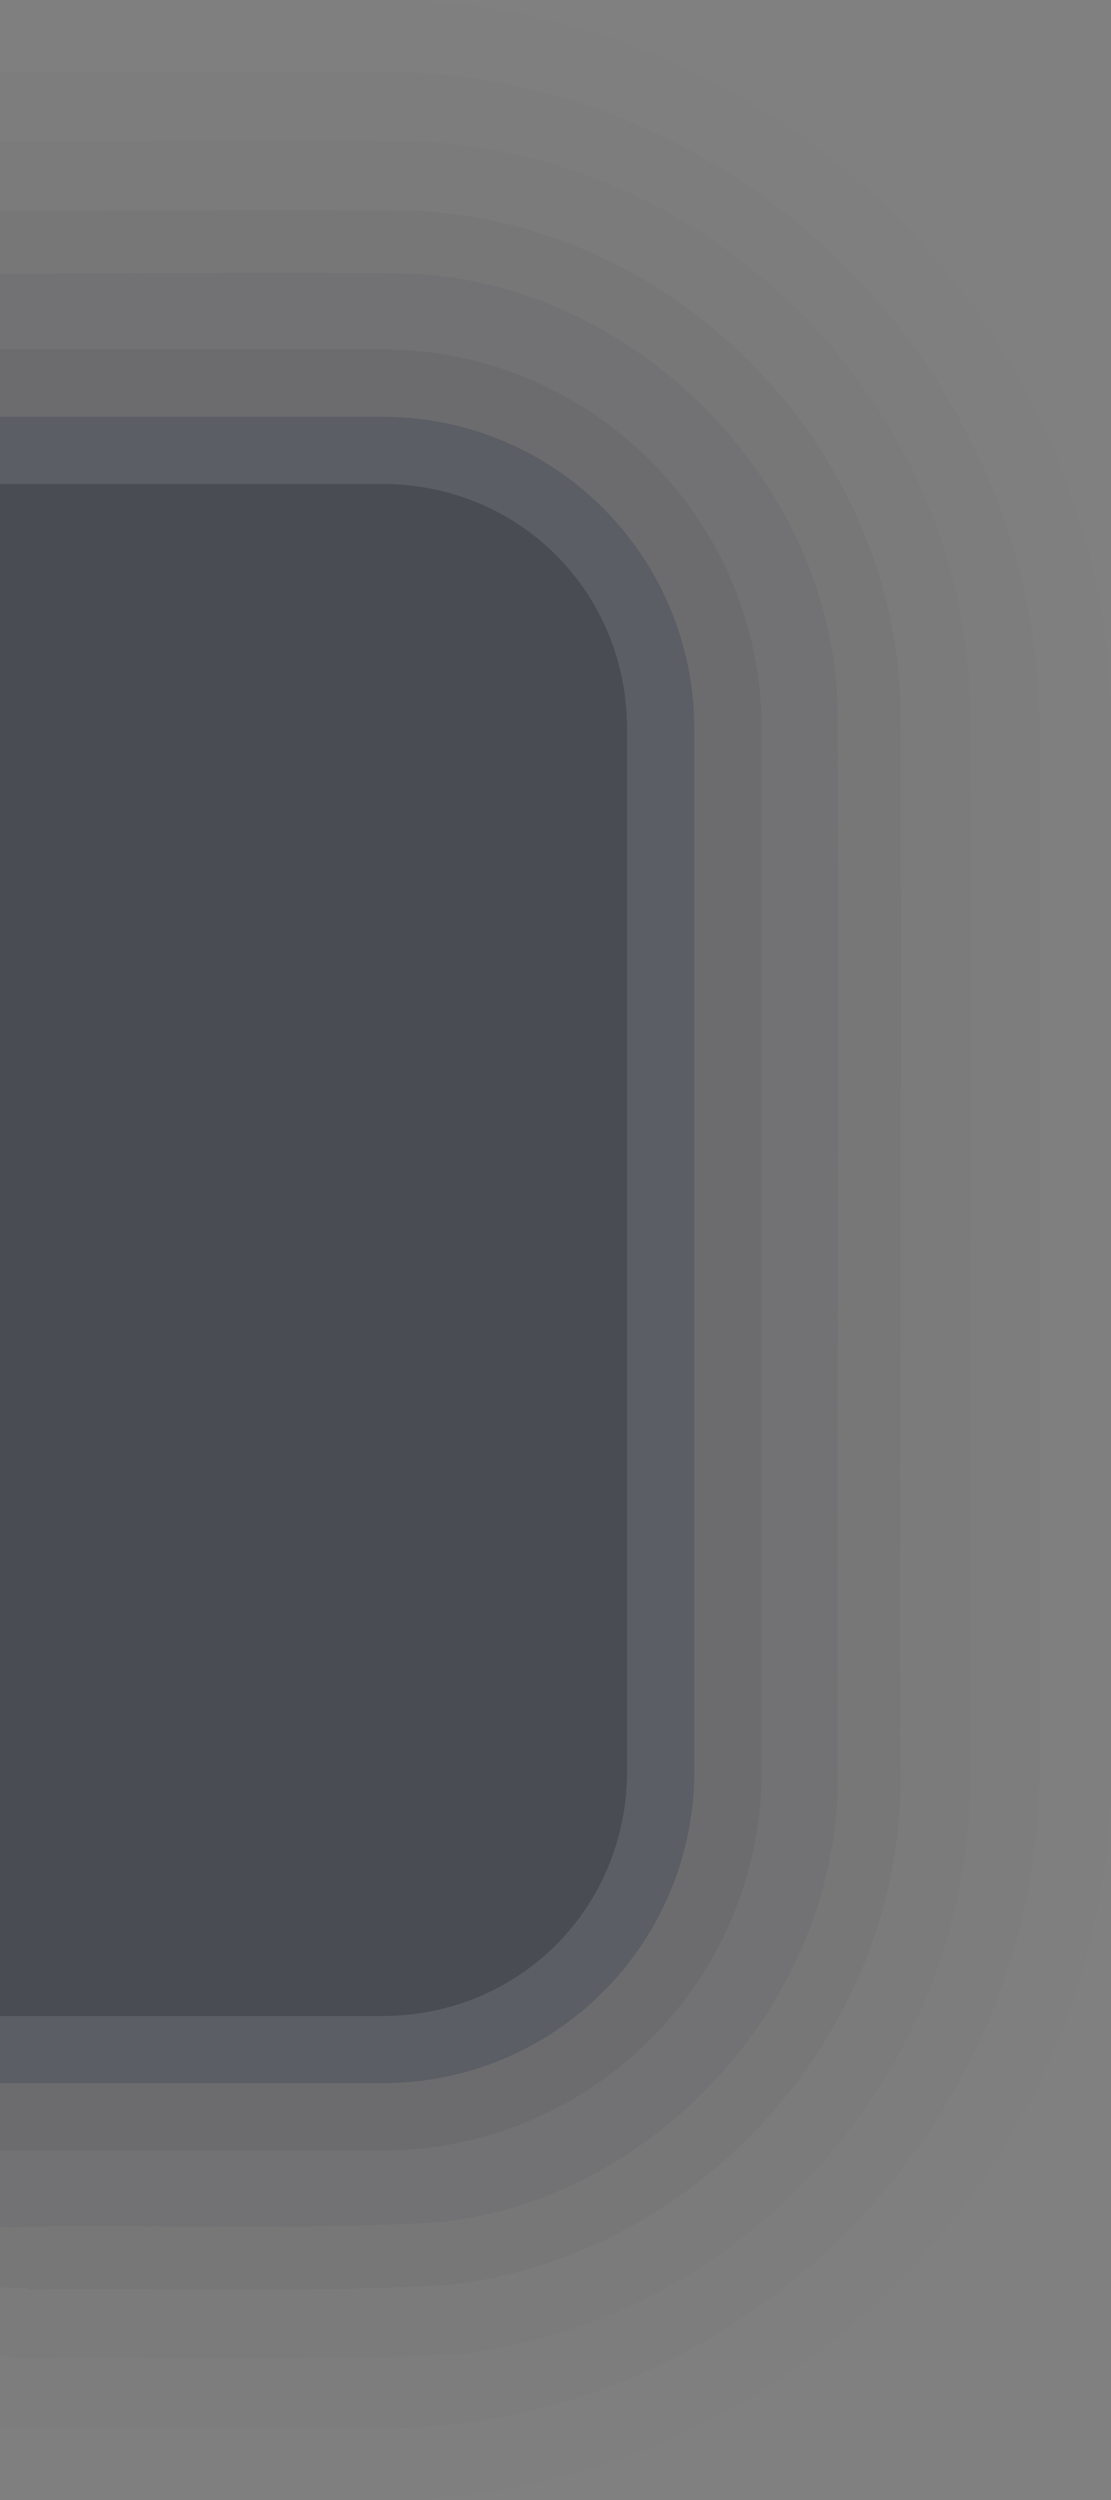 <?xml version="1.0" encoding="UTF-8" standalone="no"?>
<!-- Created with Inkscape (http://www.inkscape.org/) -->

<svg
   xmlns:dc="http://purl.org/dc/elements/1.1/"
   xmlns:cc="http://creativecommons.org/ns#"
   xmlns:rdf="http://www.w3.org/1999/02/22-rdf-syntax-ns#"
   xmlns:svg="http://www.w3.org/2000/svg"
   xmlns="http://www.w3.org/2000/svg"
   xmlns:xlink="http://www.w3.org/1999/xlink"
   xmlns:sodipodi="http://sodipodi.sourceforge.net/DTD/sodipodi-0.dtd"
   xmlns:inkscape="http://www.inkscape.org/namespaces/inkscape"
   width="16"
   height="36"
   id="svg3783"
   version="1.1"
   inkscape:version="0.48.3.1 r9886"
   sodipodi:docname="dash.svg"
   inkscape:export-filename="/home/matthieu/Eye-Candy/Faience/0.5/theme/Faience/gnome-shell/assets/search-section-header.png"
   inkscape:export-xdpi="180"
   inkscape:export-ydpi="180">
  <rect width="100%" height="100%" fill="#808080" stroke="none"/>
  <defs
     id="defs3785">
    <linearGradient
       inkscape:collect="always"
       id="linearGradient3835">
      <stop
         style="stop-color:#ffffff;stop-opacity:1;"
         offset="0"
         id="stop3837" />
      <stop
         style="stop-color:#ffffff;stop-opacity:0;"
         offset="1"
         id="stop3839" />
    </linearGradient>
    <linearGradient
       id="linearGradient4313">
      <stop
         style="stop-color:#ffffff;stop-opacity:0.196;"
         offset="0"
         id="stop4315" />
      <stop
         style="stop-color:#ffffff;stop-opacity:0.059;"
         offset="1"
         id="stop4317" />
    </linearGradient>
    <linearGradient
       inkscape:collect="always"
       xlink:href="#linearGradient4313"
       id="linearGradient4319"
       x1="26"
       y1="2"
       x2="26"
       y2="20"
       gradientUnits="userSpaceOnUse" />
    <linearGradient
       inkscape:collect="always"
       xlink:href="#linearGradient4313"
       id="linearGradient4325"
       gradientUnits="userSpaceOnUse"
       x1="26"
       y1="2"
       x2="26"
       y2="20" />
    <linearGradient
       inkscape:collect="always"
       xlink:href="#linearGradient4313"
       id="linearGradient4329"
       gradientUnits="userSpaceOnUse"
       x1="26"
       y1="2"
       x2="26"
       y2="20" />
    <linearGradient
       inkscape:collect="always"
       xlink:href="#linearGradient4313"
       id="linearGradient4331"
       gradientUnits="userSpaceOnUse"
       x1="26"
       y1="2"
       x2="26"
       y2="20" />
    <linearGradient
       inkscape:collect="always"
       xlink:href="#linearGradient4313"
       id="linearGradient4350"
       gradientUnits="userSpaceOnUse"
       x1="26"
       y1="2"
       x2="26"
       y2="20"
       gradientTransform="translate(0,1020.362)" />
    <linearGradient
       inkscape:collect="always"
       xlink:href="#linearGradient4313"
       id="linearGradient4357"
       gradientUnits="userSpaceOnUse"
       x1="26"
       y1="2"
       x2="26"
       y2="20" />
    <linearGradient
       inkscape:collect="always"
       xlink:href="#linearGradient4313"
       id="linearGradient4359"
       gradientUnits="userSpaceOnUse"
       x1="26"
       y1="2"
       x2="26"
       y2="20" />
    <linearGradient
       inkscape:collect="always"
       xlink:href="#linearGradient4313"
       id="linearGradient4416"
       gradientUnits="userSpaceOnUse"
       x1="26"
       y1="2"
       x2="26"
       y2="20"
       gradientTransform="translate(0,1030.362)" />
    <linearGradient
       inkscape:collect="always"
       xlink:href="#linearGradient4313"
       id="linearGradient4419"
       gradientUnits="userSpaceOnUse"
       x1="26"
       y1="2"
       x2="26"
       y2="20"
       gradientTransform="translate(0,1030.362)" />
    <linearGradient
       inkscape:collect="always"
       xlink:href="#linearGradient4313"
       id="linearGradient4433"
       gradientUnits="userSpaceOnUse"
       gradientTransform="translate(0,1030.362)"
       x1="26"
       y1="2"
       x2="26"
       y2="20" />
    <linearGradient
       inkscape:collect="always"
       xlink:href="#linearGradient4313"
       id="linearGradient4437"
       gradientUnits="userSpaceOnUse"
       gradientTransform="translate(0,1030.362)"
       x1="26"
       y1="2"
       x2="26"
       y2="20" />
    <linearGradient
       inkscape:collect="always"
       xlink:href="#linearGradient4313"
       id="linearGradient4439"
       gradientUnits="userSpaceOnUse"
       x1="26"
       y1="2"
       x2="26"
       y2="20" />
    <clipPath
       clipPathUnits="userSpaceOnUse"
       id="clipPath3783">
      <path
         style="opacity:0.4;color:#000000;fill:#ff00ff;fill-opacity:1;fill-rule:nonzero;stroke:none;stroke-width:1;marker:none;visibility:visible;display:inline;overflow:visible;enable-background:accumulate"
         d="m 0,1040.362 0,22 48,0 0,-22 -48,0 z m 4.5,2 39,0 c 1.385,0 2.5,1.115 2.5,2.5 l 0,13 c 0,1.385 -1.115,2.5 -2.5,2.5 l -39,0 c -1.385,0 -2.5,-1.115 -2.5,-2.5 l 0,-13 c 0,-1.385 1.115,-2.5 2.5,-2.5 z"
         id="path3785"
         inkscape:connector-curvature="0" />
    </clipPath>
    <linearGradient
       inkscape:collect="always"
       xlink:href="#linearGradient4313"
       id="linearGradient3797"
       gradientUnits="userSpaceOnUse"
       gradientTransform="translate(0,1030.362)"
       x1="26"
       y1="2"
       x2="26"
       y2="20" />
    <linearGradient
       inkscape:collect="always"
       xlink:href="#linearGradient4313"
       id="linearGradient3812"
       gradientUnits="userSpaceOnUse"
       x1="26"
       y1="2"
       x2="26"
       y2="30" />
    <linearGradient
       inkscape:collect="always"
       xlink:href="#linearGradient3835"
       id="linearGradient3841"
       x1="0"
       y1="20"
       x2="0"
       y2="40"
       gradientUnits="userSpaceOnUse"
       spreadMethod="reflect" />
    <clipPath
       clipPathUnits="userSpaceOnUse"
       id="clipPath3838">
      <path
         style="opacity:0.1;color:#000000;fill:#ff00ff;fill-opacity:1;fill-rule:nonzero;stroke:none;stroke-width:2;marker:none;visibility:visible;display:inline;overflow:visible;enable-background:accumulate"
         d="m 36,1068.362 -6,0 0,5.5 c 0,2.493 -2.007,4.5 -4.5,4.5 l -15,0 c -2.493,0 -4.5,-2.007 -4.5,-4.5 l 0,-5.5 -6,0 0,16 36,0 0,-16 z"
         id="path3840"
         inkscape:connector-curvature="0" />
    </clipPath>
  </defs>
  <sodipodi:namedview
     id="base"
     pagecolor="#ffffff"
     bordercolor="#666666"
     borderopacity="1.0"
     inkscape:pageopacity="0.0"
     inkscape:pageshadow="2"
     inkscape:zoom="15.327746"
     inkscape:cx="-24.960547"
     inkscape:cy="17.500892"
     inkscape:document-units="px"
     inkscape:current-layer="g3027"
     showgrid="true"
     inkscape:showpageshadow="false"
     inkscape:window-width="1920"
     inkscape:window-height="1029"
     inkscape:window-x="0"
     inkscape:window-y="24"
     inkscape:window-maximized="1">
    <inkscape:grid
       type="xygrid"
       id="grid4301"
       empspacing="8"
       visible="true"
       enabled="true"
       snapvisiblegridlinesonly="true" />
  </sodipodi:namedview>
  <g
     inkscape:label="Calque 1"
     inkscape:groupmode="layer"
     id="layer1"
     transform="translate(0,-1016.362)">
    <g
       id="g3027"
       transform="matrix(0,-1,1,0,-1048.362,1052.362)">
      <path
         style="opacity:0.01;color:#000000;fill:#000000;fill-opacity:1;fill-rule:nonzero;stroke:none;stroke-width:2;marker:none;visibility:visible;display:inline;overflow:visible;enable-background:accumulate"
         d="M 0 0 L 0 6 L 5.5 6 C 7.993 6 10 8.007 10 10.5 L 10 25.5 C 10 27.993 7.993 30 5.5 30 L 0 30 L 0 36 L 5.5 36 C 11.22 36 16 31.22 16 25.5 L 16 10.5 C 16 4.78 11.22 0 5.5 0 L 0 0 z "
         transform="matrix(0,1,-1,0,36,1048.362)"
         id="path3790" />
      <path
         style="opacity:0.02;color:#000000;fill:#000000;fill-opacity:1;fill-rule:nonzero;stroke:none;stroke-width:2;marker:none;visibility:visible;display:inline;overflow:visible;enable-background:accumulate"
         d="M 0 1.031 L 0 6 L 5.5 6 C 7.993 6 10 8.007 10 10.5 L 10 25.5 C 10 27.993 7.993 30 5.5 30 L 0 30 L 0 34.969 L 5.5 34.969 C 10.654 34.969 14.969 30.654 14.969 25.5 L 14.969 10.5 C 14.969 5.346 10.654 1.031 5.5 1.031 L 0 1.031 z "
         transform="matrix(0,1,-1,0,36,1048.362)"
         id="path3788" />
      <path
         style="opacity:0.03;color:#000000;fill:#323841;fill-opacity:1;fill-rule:nonzero;stroke:none;stroke-width:2;marker:none;visibility:visible;display:inline;overflow:visible;enable-background:accumulate"
         d="M 0 2.031 L 0 6 L 5.5 6 C 7.993 6 10 8.007 10 10.5 L 10 25.5 C 10 27.993 7.993 30 5.5 30 L 0 30 L 0 33.906 A 1.012 1.012 0 0 0 0.375 33.969 C 0.389 33.969 0.434 33.969 0.5 33.969 C 2.352 33.948 4.35 34.015 6.375 33.906 C 6.407 33.905 6.436 33.908 6.469 33.906 A 1.012 1.012 0 0 0 6.562 33.906 C 10.803 33.444 14.077 29.673 13.969 25.406 C 13.971 25.465 13.971 25.448 13.969 25.375 C 13.959 20.325 13.989 15.26 13.969 10.188 C 13.969 10.177 13.969 10.167 13.969 10.156 C 13.969 10.136 13.969 10.093 13.969 10.094 C 13.835 5.765 10.235 2.165 5.906 2.031 C 5.907 2.031 5.863 2.031 5.844 2.031 C 5.833 2.031 5.823 2.031 5.812 2.031 C 3.851 2.013 1.918 2.034 0 2.031 z "
         transform="matrix(0,1,-1,0,36,1048.362)"
         id="path3029" />
      <path
         style="opacity:0.05;color:#000000;fill:#323841;fill-opacity:1;fill-rule:nonzero;stroke:none;stroke-width:2;marker:none;visibility:visible;display:inline;overflow:visible;enable-background:accumulate"
         d="M 0 3.031 L 0 6 L 5.5 6 C 7.993 6 10 8.007 10 10.5 L 10 25.5 C 10 27.993 7.993 30 5.5 30 L 0 30 L 0 32.938 C 0.13 32.942 0.245 32.949 0.375 32.938 L 0.375 32.969 C 0.415 32.968 0.46 32.969 0.5 32.969 C 2.415 32.947 4.41 33.019 6.406 32.906 A 0.913 0.913 0 0 0 6.438 32.906 C 10.135 32.503 13.064 29.158 12.969 25.438 C 12.968 25.427 12.969 25.417 12.969 25.406 C 12.959 20.33 12.99 15.243 12.969 10.156 A 0.913 0.913 0 0 0 12.969 10.125 C 12.852 6.35 9.65 3.148 5.875 3.031 A 0.913 0.913 0 0 0 5.844 3.031 C 3.885 3.012 1.938 3.034 0 3.031 z "
         transform="matrix(0,1,-1,0,36,1048.362)"
         id="path3025" />
      <path
         style="opacity:0.07;color:#000000;fill:#323841;fill-opacity:1;fill-rule:nonzero;stroke:none;stroke-width:2;marker:none;visibility:visible;display:inline;overflow:visible;enable-background:accumulate"
         d="M 0 3.938 L 0 6 L 5.5 6 C 7.993 6 10 8.007 10 10.5 L 10 25.5 C 10 27.993 7.993 30 5.5 30 L 0 30 L 0 32.062 C 0.13 32.069 0.245 32.079 0.375 32.062 C 2.36 32.036 4.363 32.112 6.344 32 C 9.547 31.651 12.159 28.661 12.062 25.438 C 12.053 20.346 12.084 15.247 12.062 10.156 C 11.962 6.899 9.101 4.038 5.844 3.938 C 3.898 3.919 1.946 3.941 0 3.938 z "
         transform="matrix(0,1,-1,0,36,1048.362)"
         id="path3020" />
      <path
         style="opacity:0.1;color:#000000;fill:#323841;fill-opacity:1;fill-rule:nonzero;stroke:none;stroke-width:2;marker:none;visibility:visible;display:inline;overflow:visible;enable-background:accumulate"
         d="M 0 5.031 L 0 6 L 5.5 6 C 7.993 6 10 8.007 10 10.5 L 10 25.5 C 10 27.993 7.993 30 5.5 30 L 0 30 L 0 30.969 L 5.5 30.969 C 8.518 30.969 10.969 28.518 10.969 25.5 L 10.969 10.5 C 10.969 7.482 8.518 5.031 5.5 5.031 L 0 5.031 z "
         transform="matrix(0,1,-1,0,36,1048.362)"
         id="path3016" />
      <path
         style="opacity:0.7;color:#000000;fill:#323841;fill-opacity:1;fill-rule:nonzero;stroke:none;stroke-width:2;marker:none;visibility:visible;display:inline;overflow:visible;enable-background:accumulate"
         d="m 30,1048.362 -24,0 0,5.5 c 0,2.493 2.007,4.5 4.5,4.5 l 15,0 c 2.493,0 4.5,-2.007 4.5,-4.5 l 0,-5.5 z"
         id="rect3028"
         inkscape:connector-curvature="0" />
      <path
         style="opacity:0.1;color:#000000;fill:#ffffff;fill-opacity:1;fill-rule:nonzero;stroke:none;stroke-width:2;marker:none;visibility:visible;display:inline;overflow:visible;enable-background:accumulate"
         d="m 30,1048.362 -0.969,0 0,5.5 c 0,1.978 -1.554,3.531 -3.531,3.531 l -15,0 c -1.978,0 -3.531,-1.554 -3.531,-3.531 l 0,-5.5 -0.969,0 0,5.5 c 0,2.493 2.007,4.5 4.5,4.5 l 15,0 c 2.493,0 4.5,-2.007 4.5,-4.5 l 0,-5.5 z"
         id="rect3798"
         inkscape:connector-curvature="0" />
    </g>
  </g>
</svg>
